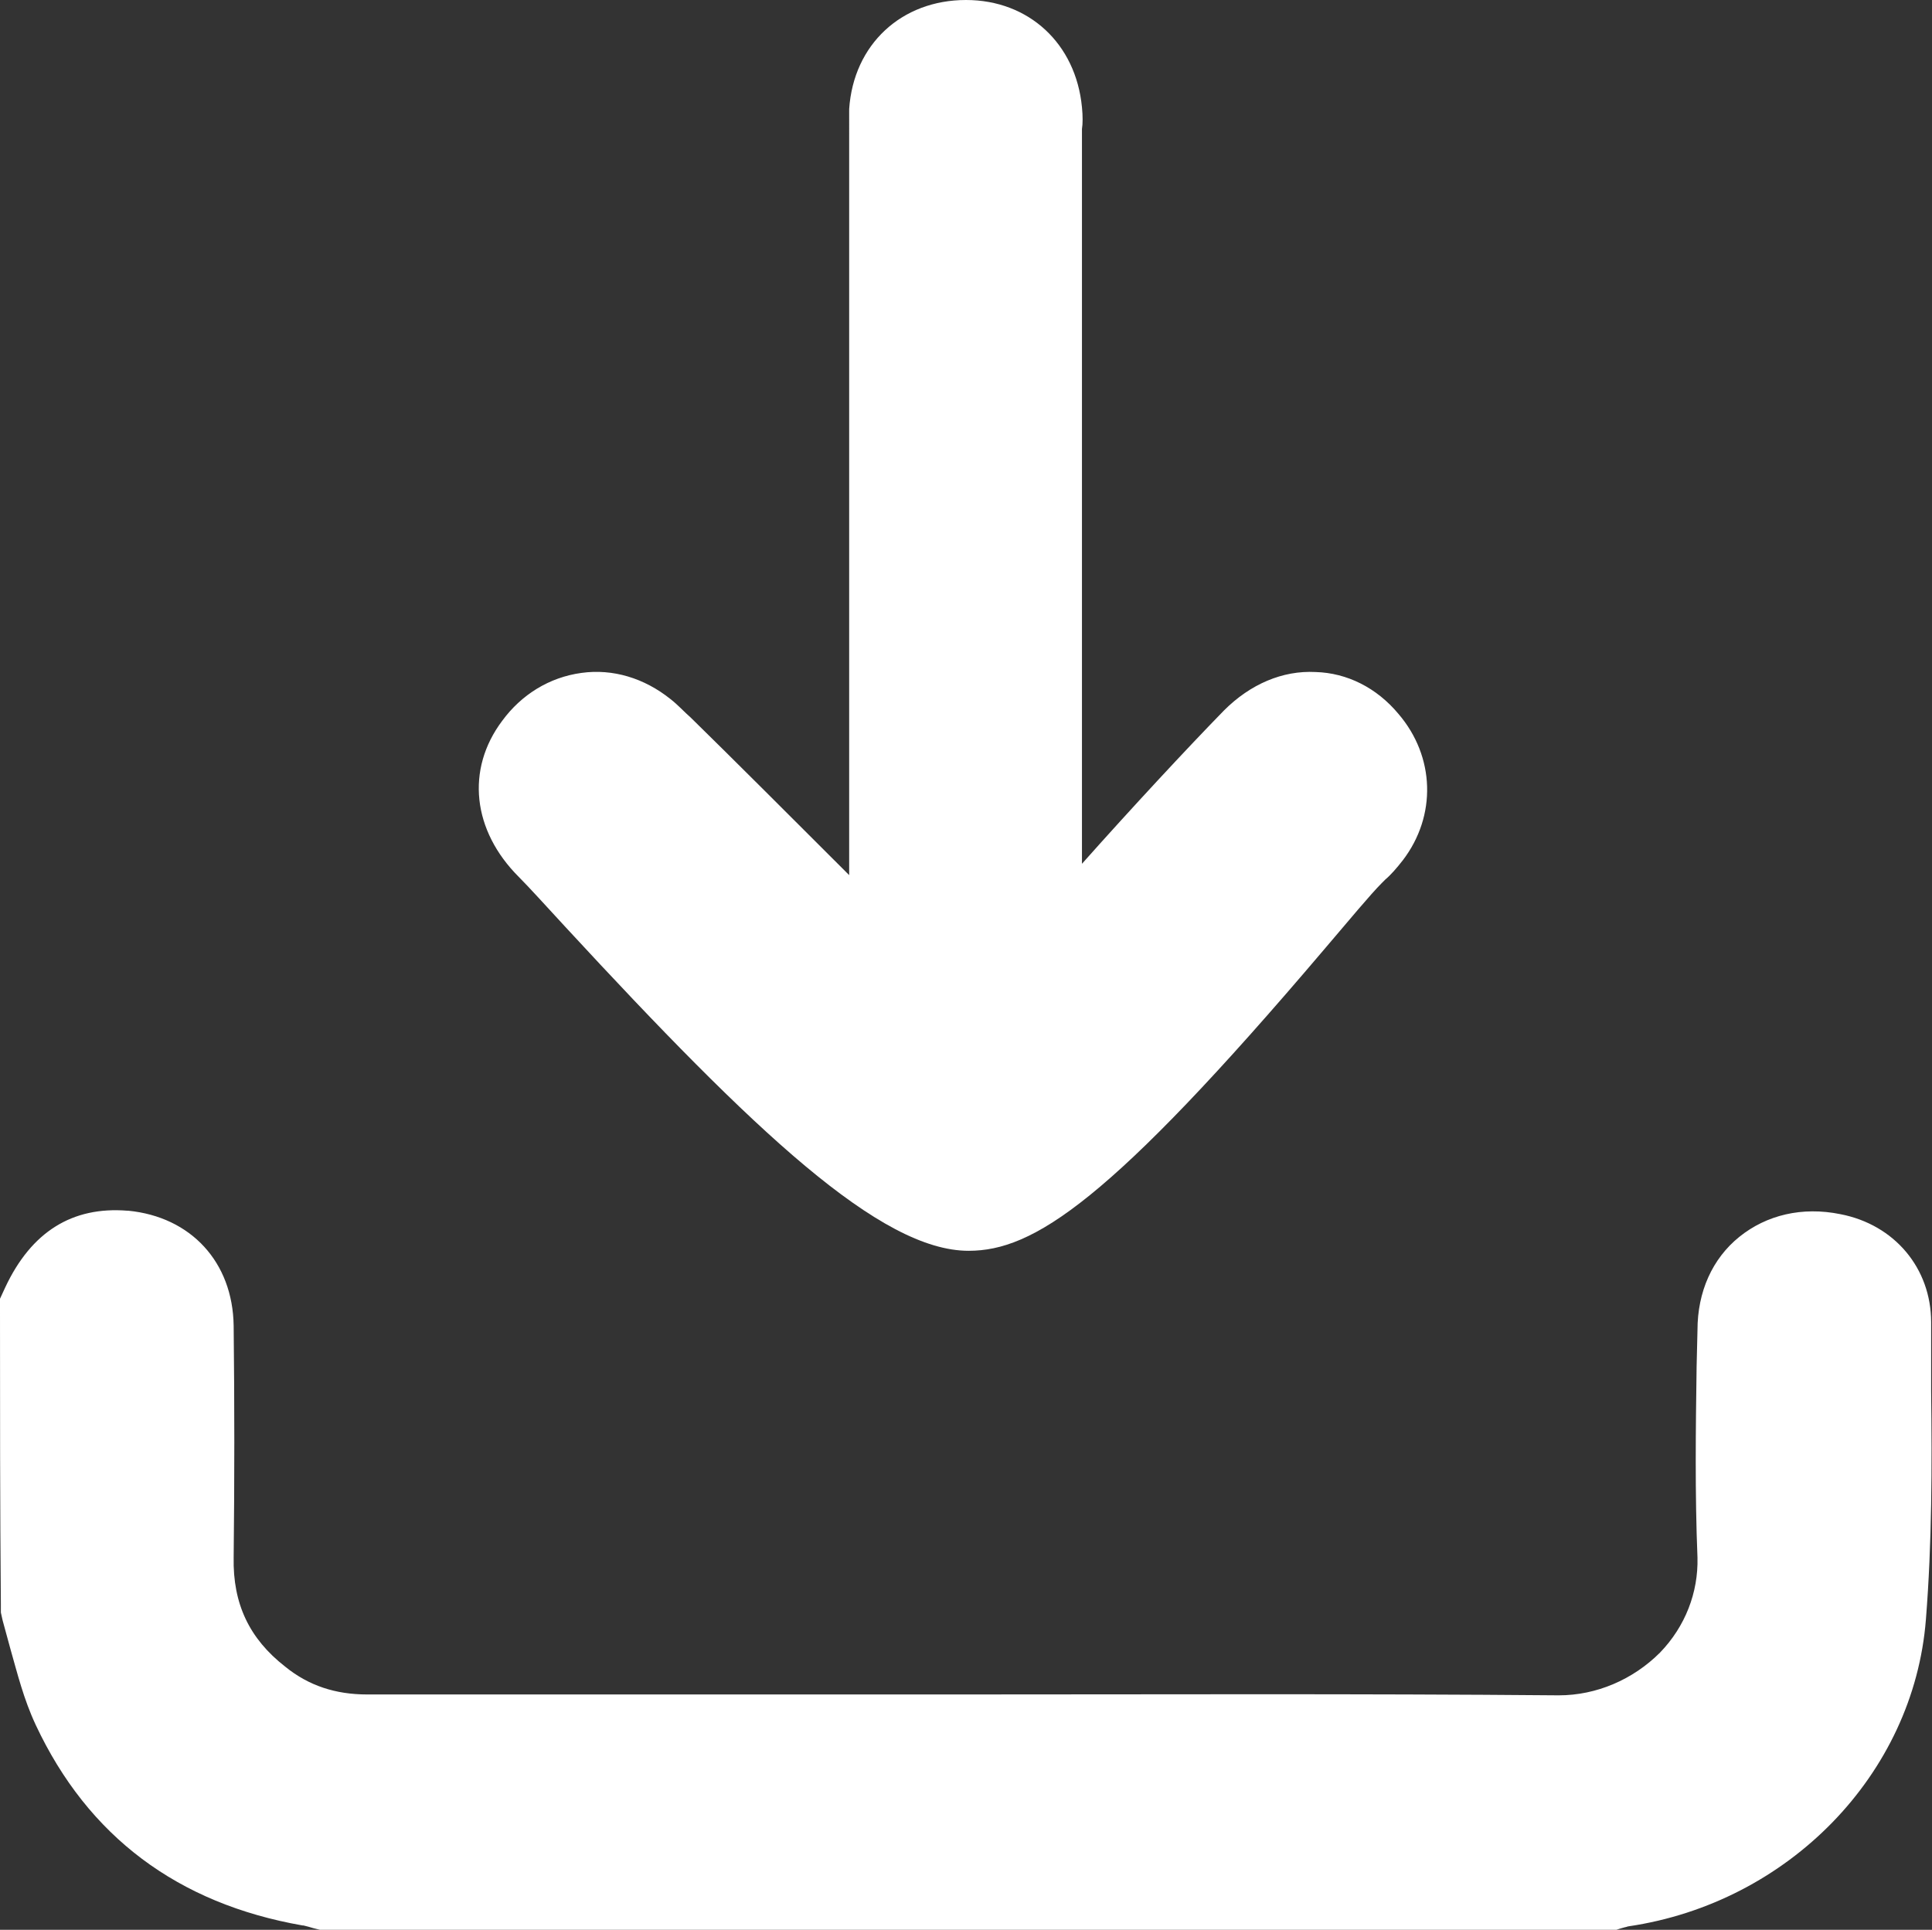 <?xml version="1.0" encoding="utf-8"?>
<!-- Generator: Adobe Illustrator 25.3.1, SVG Export Plug-In . SVG Version: 6.00 Build 0)  -->
<svg version="1.1" id="Слой_1" xmlns="http://www.w3.org/2000/svg" xmlns:xlink="http://www.w3.org/1999/xlink" x="0px" y="0px"
	 viewBox="0 0 221.6 221.4" style="enable-background:new 0 0 221.6 221.4;" xml:space="preserve">
<rect x="0" y="0" width="221.6" height="221.4" fill="#333333" stroke="none"/>
<style type="text/css">
	.st0{fill:#FFFFFF;}
</style>
<path class="st0" d="M184.7,221.4H36.7l-0.8-0.2c-0.3-0.1-0.7-0.2-1.1-0.3l-0.1,0c-14.3-2.5-24.6-10.2-30.6-23
	c-1.4-3-2.1-5.9-2.9-8.7c-0.3-1.1-0.6-2.2-0.9-3.3L0.1,185l0-0.9C0,172.8,0,161.5,0,150.5V149l0.6-1.3c3-6.4,7.7-9.3,14-8.8l0.1,0
	c7.2,0.7,12,5.9,12.1,13.2c0.1,8.9,0.1,17.8,0,26.6c-0.1,5.3,1.8,9.3,5.9,12.5c2.7,2.2,5.8,3.2,9.4,3.2h40.5c9.1,0,18.3,0,27.4,0
	c22.5,0,45.8-0.1,68.7,0.1c0,0,0.1,0,0.1,0c4.3,0,8.5-1.8,11.6-4.9c2.9-3,4.4-6.9,4.3-10.9c-0.3-7.4-0.2-14.8-0.1-21.9l0.1-4.2
	c0-4.4,1.7-8.2,4.8-10.7c3.1-2.5,7.2-3.5,11.6-2.6c6.2,1.2,10.4,6.2,10.4,12.4c0,2.6,0,5.2,0,7.9c0.1,8.6,0.1,17.4-0.6,26.2
	c-1.4,17.8-15.8,32.5-34.1,35.2c-0.1,0-0.3,0.1-0.4,0.1c-0.4,0.1-0.7,0.2-1,0.3L184.7,221.4z M13.8,151.7L13.8,151.7L13.8,151.7z"/>
<path class="st0" d="M111.1,143.5c-10.1,0-24.5-13.6-46.2-37.1c-2.3-2.5-4.3-4.7-5.4-5.8c-5.3-5.3-6.1-12.3-1.9-17.9
	c2.2-3,5.4-5,9.1-5.5c3.6-0.5,7.2,0.6,10.2,3c0.9,0.7,1.6,1.5,2.3,2.1c4.7,4.6,12,11.9,18.2,18.1V12.7l0-0.2
	C97.9,5.1,103.4,0,110.8,0c7.2,0,12.6,5,13.3,12.3c0.1,1,0.1,1.9,0,2.5c0,0.2,0,0.4,0,0.5v83.8c5.6-6.3,12.1-13.3,16.3-17.6
	c3-3,6.7-4.6,10.5-4.4c3.6,0.1,7,1.8,9.5,4.8c4.2,4.9,4.4,11.7,0.5,16.8c-0.7,0.9-1.4,1.7-2,2.2c-0.1,0.1-0.2,0.2-0.4,0.4
	c-1.3,1.3-3.7,4.2-6.6,7.6C127.2,138,118.5,143.5,111.1,143.5z"/>
</svg>
